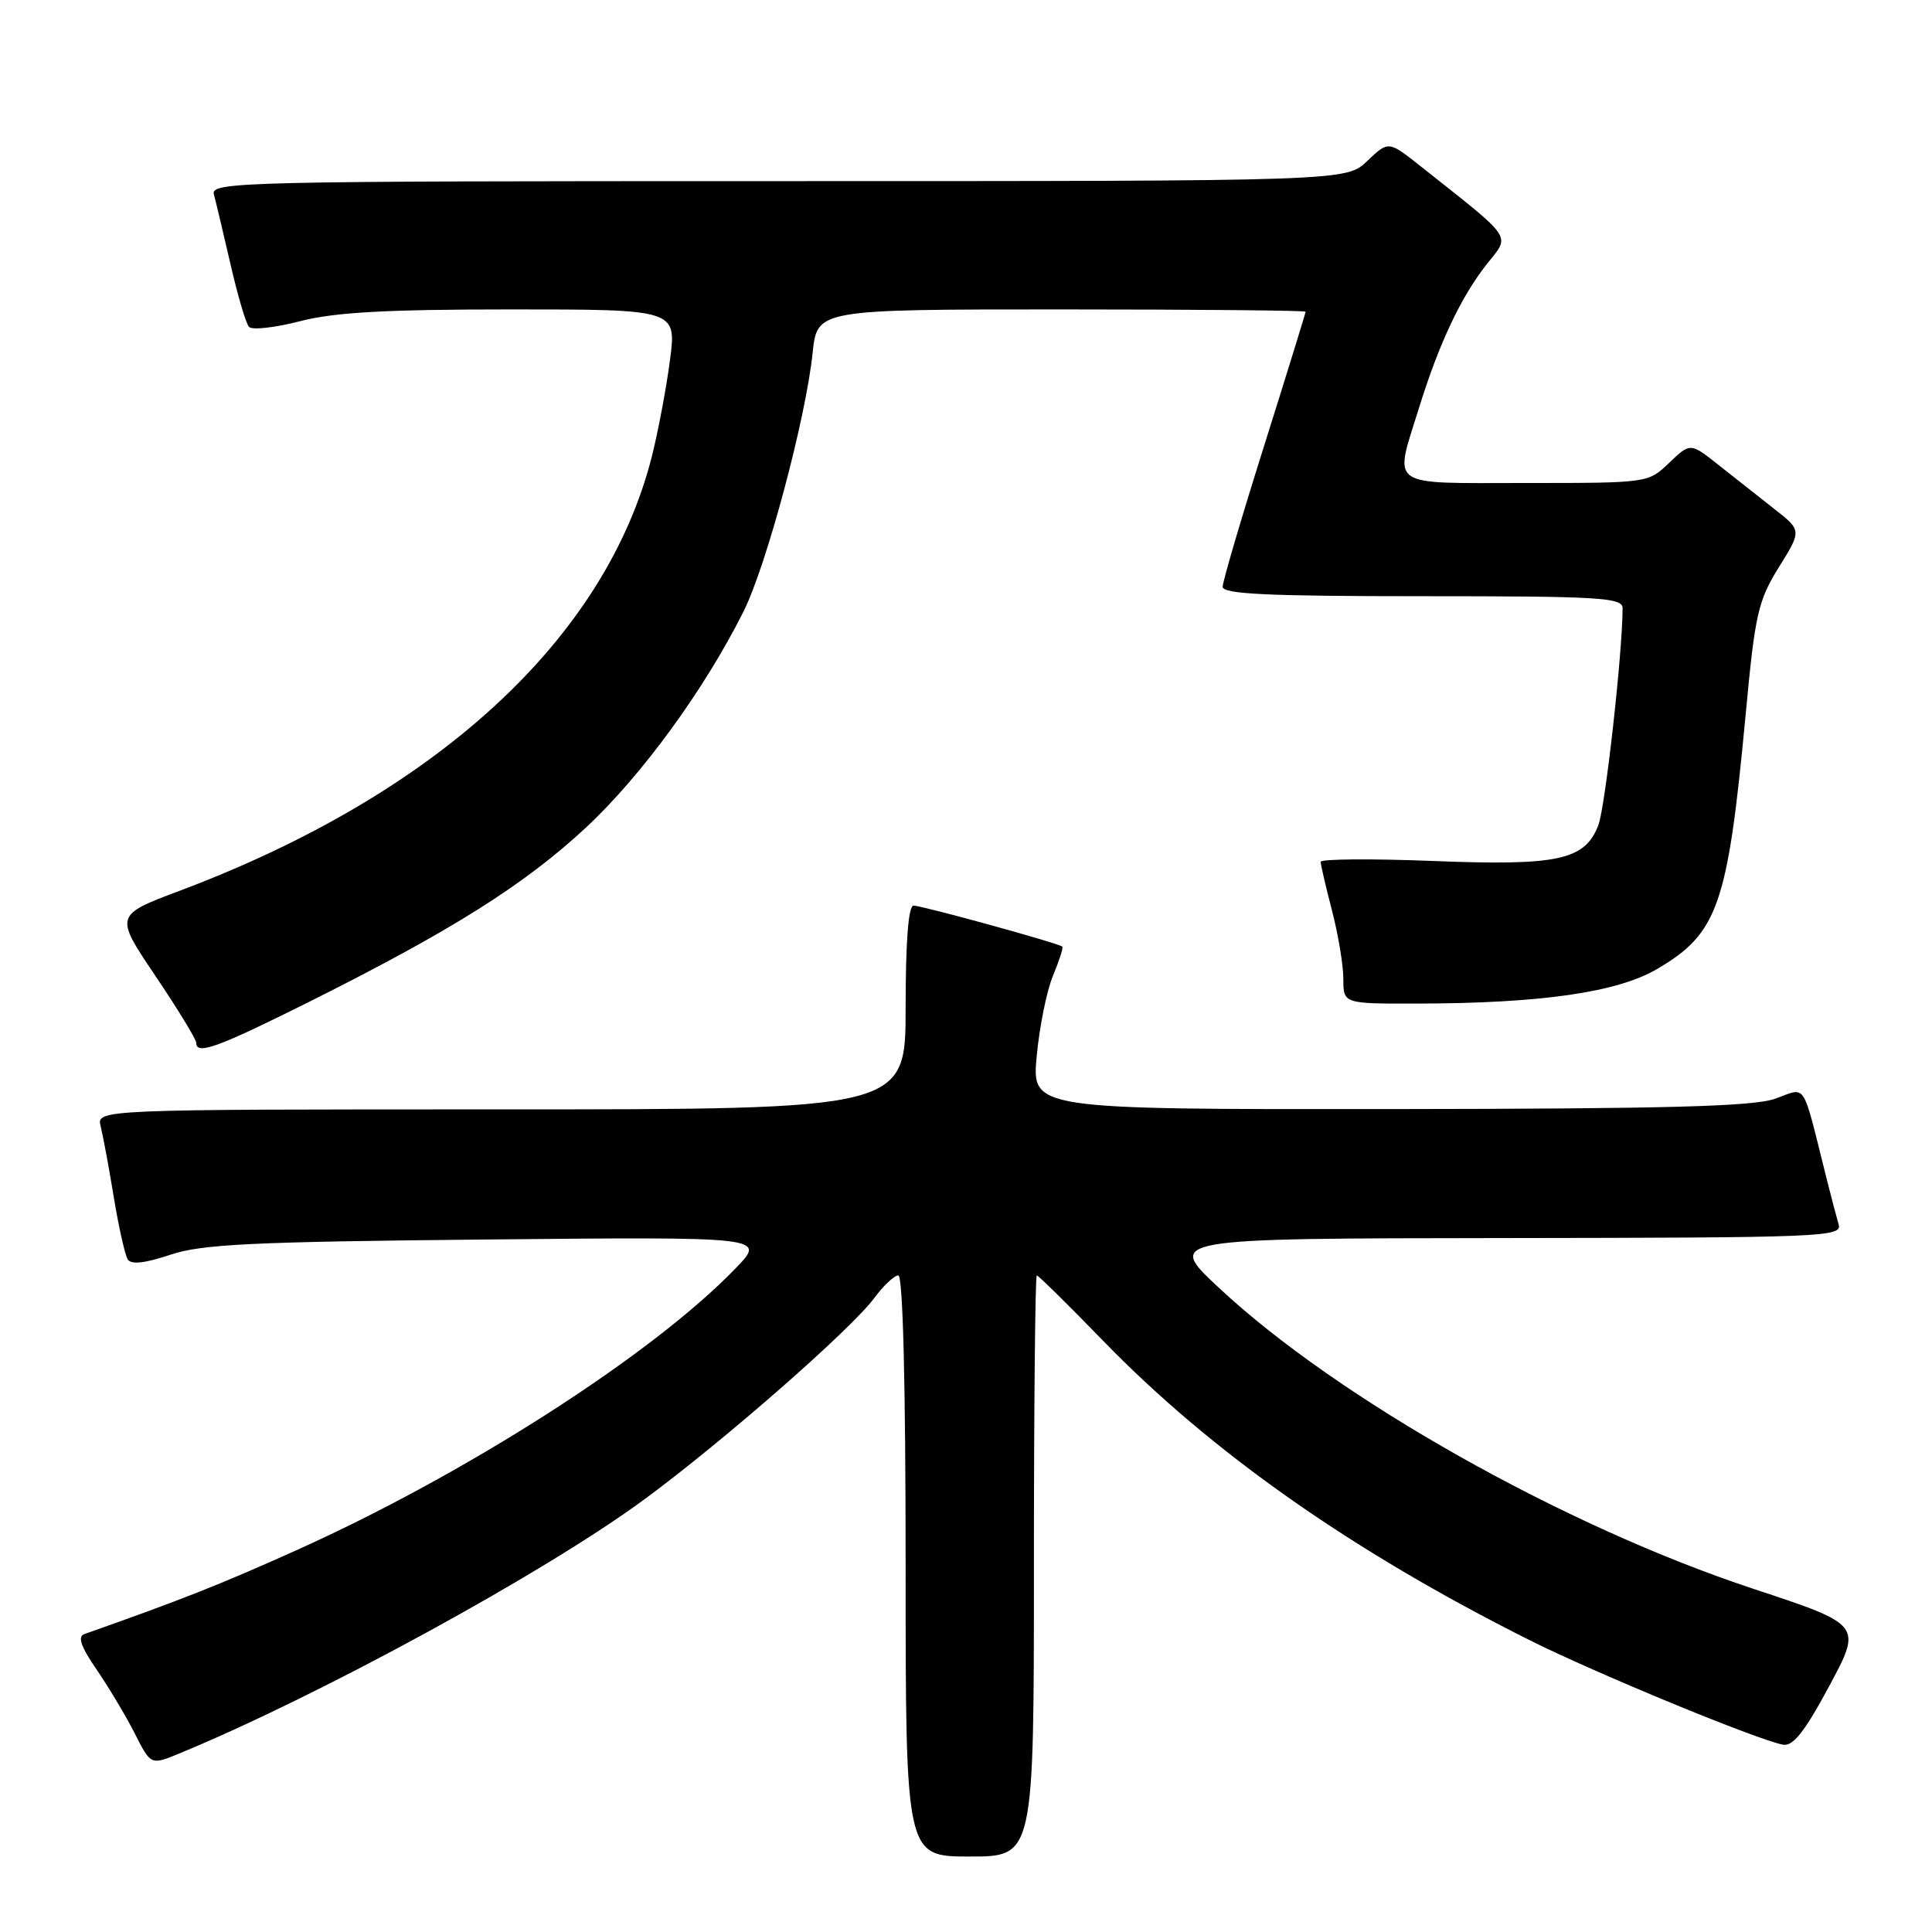 <?xml version="1.0" encoding="UTF-8" standalone="no"?>
<!DOCTYPE svg PUBLIC "-//W3C//DTD SVG 1.1//EN" "http://www.w3.org/Graphics/SVG/1.1/DTD/svg11.dtd" >
<svg xmlns="http://www.w3.org/2000/svg" xmlns:xlink="http://www.w3.org/1999/xlink" version="1.1" viewBox="0 0 256 256">
 <g >
 <path fill="currentColor"
d=" M 137.00 207.50 C 137.00 186.32 137.17 169.00 137.38 169.00 C 137.59 169.00 141.53 172.88 146.13 177.62 C 160.56 192.49 179.17 205.55 202.72 217.35 C 211.48 221.73 232.91 230.57 236.27 231.18 C 237.59 231.42 239.15 229.44 242.39 223.40 C 246.74 215.29 246.74 215.29 232.31 210.52 C 207.25 202.24 177.23 185.33 161.50 170.63 C 154.50 164.10 154.50 164.10 199.32 164.05 C 241.51 164.00 244.11 163.90 243.63 162.25 C 243.35 161.29 242.61 158.47 241.99 156.00 C 238.73 142.99 239.44 144.08 235.24 145.58 C 232.33 146.62 221.03 146.92 184.11 146.96 C 136.71 147.00 136.71 147.00 137.37 139.94 C 137.73 136.05 138.70 131.26 139.53 129.28 C 140.35 127.31 140.91 125.58 140.76 125.43 C 140.33 125.00 122.19 120.00 121.05 120.00 C 120.37 120.00 120.00 124.70 120.00 133.50 C 120.00 147.00 120.00 147.00 66.39 147.00 C 12.78 147.00 12.78 147.00 13.34 149.25 C 13.65 150.49 14.44 154.72 15.08 158.65 C 15.73 162.59 16.56 166.28 16.92 166.87 C 17.37 167.59 19.15 167.40 22.54 166.27 C 26.72 164.86 33.30 164.54 64.50 164.24 C 101.50 163.88 101.50 163.88 97.50 168.03 C 86.51 179.45 61.79 195.31 39.11 205.49 C 29.09 209.99 24.00 212.00 11.19 216.52 C 10.25 216.85 10.70 218.17 12.81 221.24 C 14.41 223.58 16.69 227.39 17.86 229.70 C 19.99 233.90 19.99 233.90 23.75 232.35 C 42.56 224.58 72.26 208.34 85.43 198.64 C 95.92 190.91 112.79 176.13 115.85 171.99 C 117.07 170.34 118.50 169.00 119.03 169.00 C 119.64 169.00 120.00 183.29 120.00 207.50 C 120.00 246.00 120.00 246.00 128.50 246.00 C 137.00 246.00 137.00 246.00 137.00 207.50 Z  M 41.00 132.73 C 59.84 123.31 69.51 117.22 77.65 109.65 C 85.00 102.81 93.34 91.37 98.51 81.05 C 101.57 74.93 106.76 55.53 107.68 46.75 C 108.28 41.00 108.28 41.00 140.64 41.00 C 158.44 41.00 173.00 41.14 173.00 41.30 C 173.00 41.47 170.53 49.46 167.51 59.05 C 164.48 68.65 162.01 77.06 162.01 77.75 C 162.00 78.72 167.96 79.00 188.50 79.00 C 211.97 79.00 215.00 79.18 215.00 80.58 C 215.00 86.44 212.70 107.02 211.78 109.37 C 209.97 113.99 206.47 114.74 189.75 114.08 C 181.63 113.76 175.00 113.82 175.00 114.20 C 175.00 114.59 175.67 117.49 176.50 120.66 C 177.32 123.83 178.00 127.90 178.00 129.71 C 178.00 133.00 178.00 133.00 187.75 132.98 C 204.21 132.95 214.28 131.50 219.57 128.40 C 227.64 123.67 228.93 119.98 231.30 94.77 C 232.55 81.35 232.95 79.60 235.71 75.16 C 238.74 70.29 238.74 70.29 235.12 67.45 C 233.13 65.88 229.81 63.26 227.74 61.63 C 223.98 58.65 223.98 58.65 221.18 61.32 C 218.39 64.00 218.39 64.00 202.20 64.00 C 183.61 64.00 184.70 64.77 188.04 54.00 C 190.69 45.47 193.60 39.31 197.03 34.97 C 200.14 31.04 200.74 31.94 188.24 22.03 C 183.98 18.65 183.98 18.65 181.18 21.32 C 178.39 24.00 178.39 24.00 103.13 24.00 C 31.93 24.00 27.89 24.09 28.34 25.75 C 28.60 26.71 29.59 30.88 30.54 35.00 C 31.48 39.12 32.59 42.87 32.99 43.31 C 33.39 43.76 36.44 43.42 39.76 42.56 C 44.34 41.38 51.07 41.00 67.72 41.00 C 89.66 41.00 89.66 41.00 88.77 47.75 C 88.29 51.46 87.20 57.20 86.37 60.50 C 80.24 84.65 57.90 105.21 23.84 118.02 C 15.18 121.28 15.18 121.28 20.59 129.31 C 23.57 133.73 26.00 137.72 26.00 138.17 C 26.00 139.84 28.77 138.84 41.00 132.73 Z "/>
</g>
</svg>
